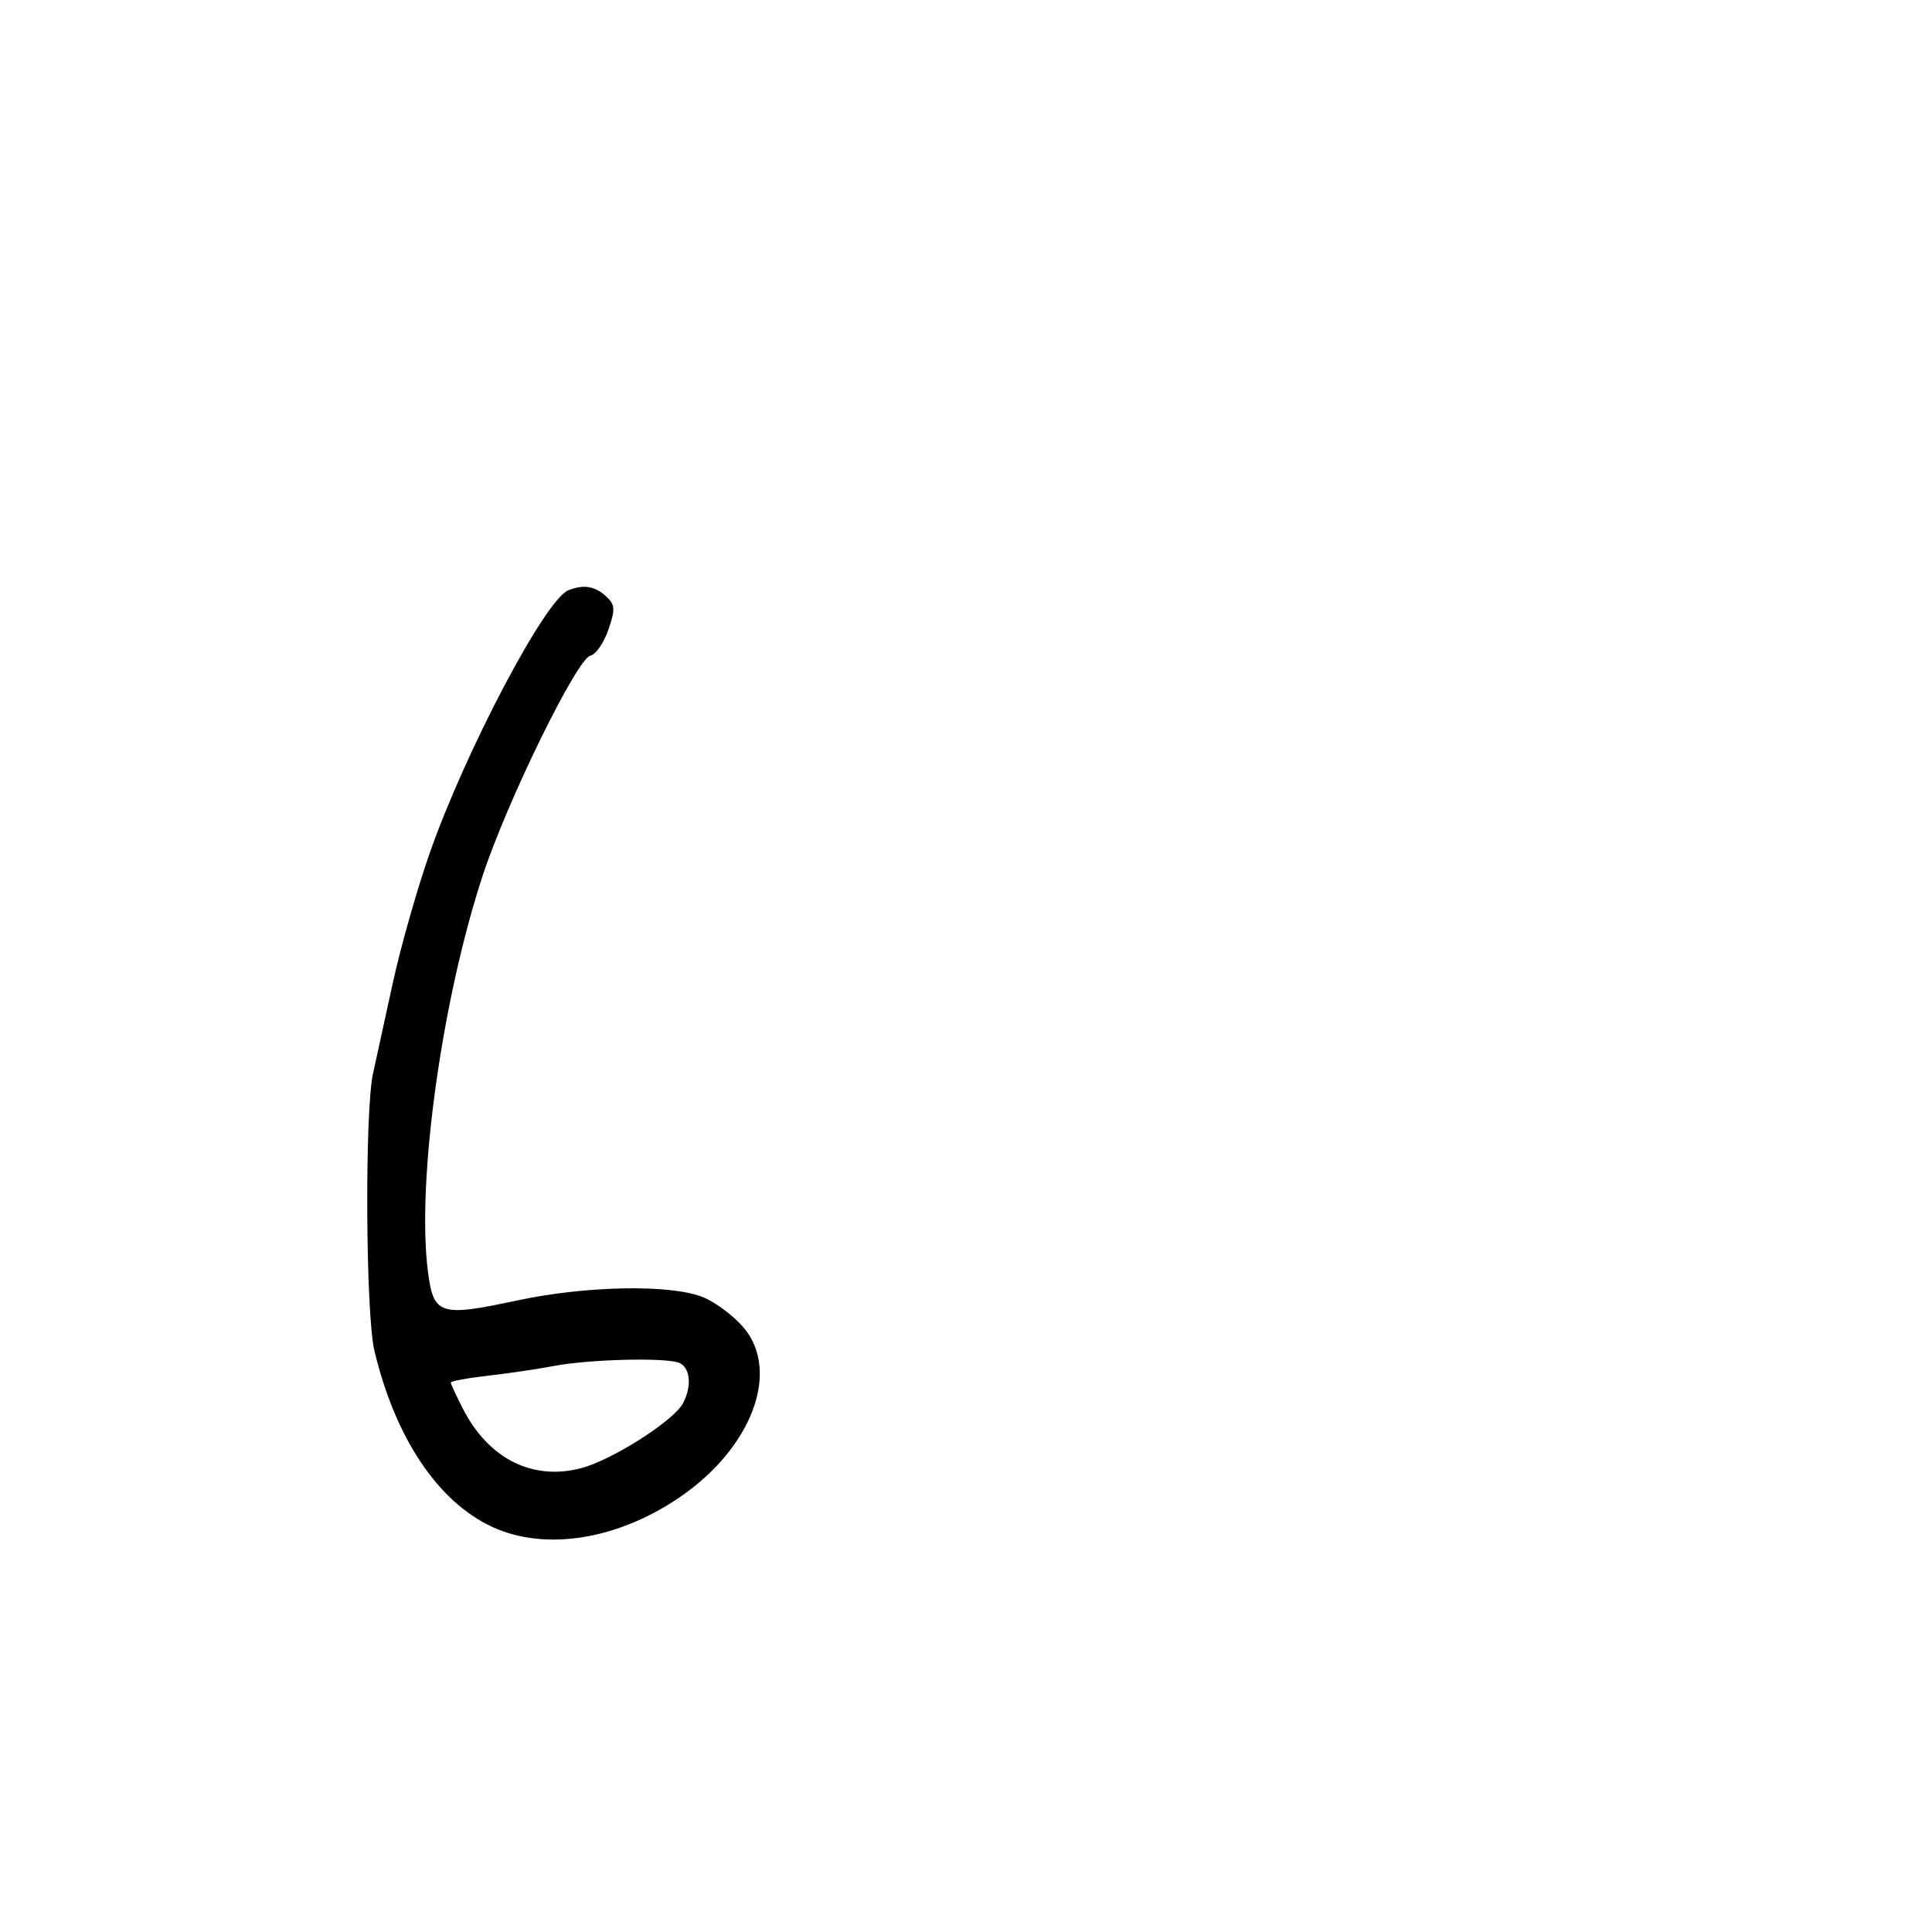 <svg xmlns="http://www.w3.org/2000/svg" width="300" height="300" viewBox="0 0 300 300" version="1.1">
	<path d="M 88.238 91.666 C 84.662 93.107, 72.299 116.559, 66.712 132.500 C 64.785 138, 62.225 147, 61.025 152.500 C 59.824 158, 58.427 164.387, 57.921 166.693 C 56.618 172.624, 56.775 204.029, 58.136 209.736 C 61.372 223.311, 68.035 233.249, 76.500 237.125 C 84.712 240.885, 95.904 239.091, 105.588 232.463 C 116.752 224.821, 121.213 212.971, 115.487 206.167 C 113.988 204.385, 111.185 202.268, 109.258 201.463 C 104.323 199.401, 91.154 199.616, 80.296 201.937 C 68.225 204.516, 67.294 204.204, 66.430 197.288 C 64.696 183.411, 68.595 155.327, 74.938 136 C 78.739 124.418, 89.605 102.229, 91.683 101.807 C 92.513 101.638, 93.765 99.829, 94.466 97.787 C 95.580 94.536, 95.527 93.882, 94.041 92.537 C 92.332 90.990, 90.571 90.726, 88.238 91.666 M 86 212.110 C 83.525 212.582, 78.912 213.264, 75.750 213.623 C 72.588 213.983, 70 214.458, 70 214.679 C 70 214.899, 70.856 216.749, 71.903 218.790 C 75.863 226.512, 82.675 229.941, 90.185 227.992 C 94.999 226.743, 104.579 220.655, 106.047 217.911 C 107.485 215.225, 107.192 212.288, 105.418 211.607 C 103.227 210.766, 91.437 211.071, 86 212.110" stroke="none" fill="black" fill-rule="evenodd"/>
</svg>